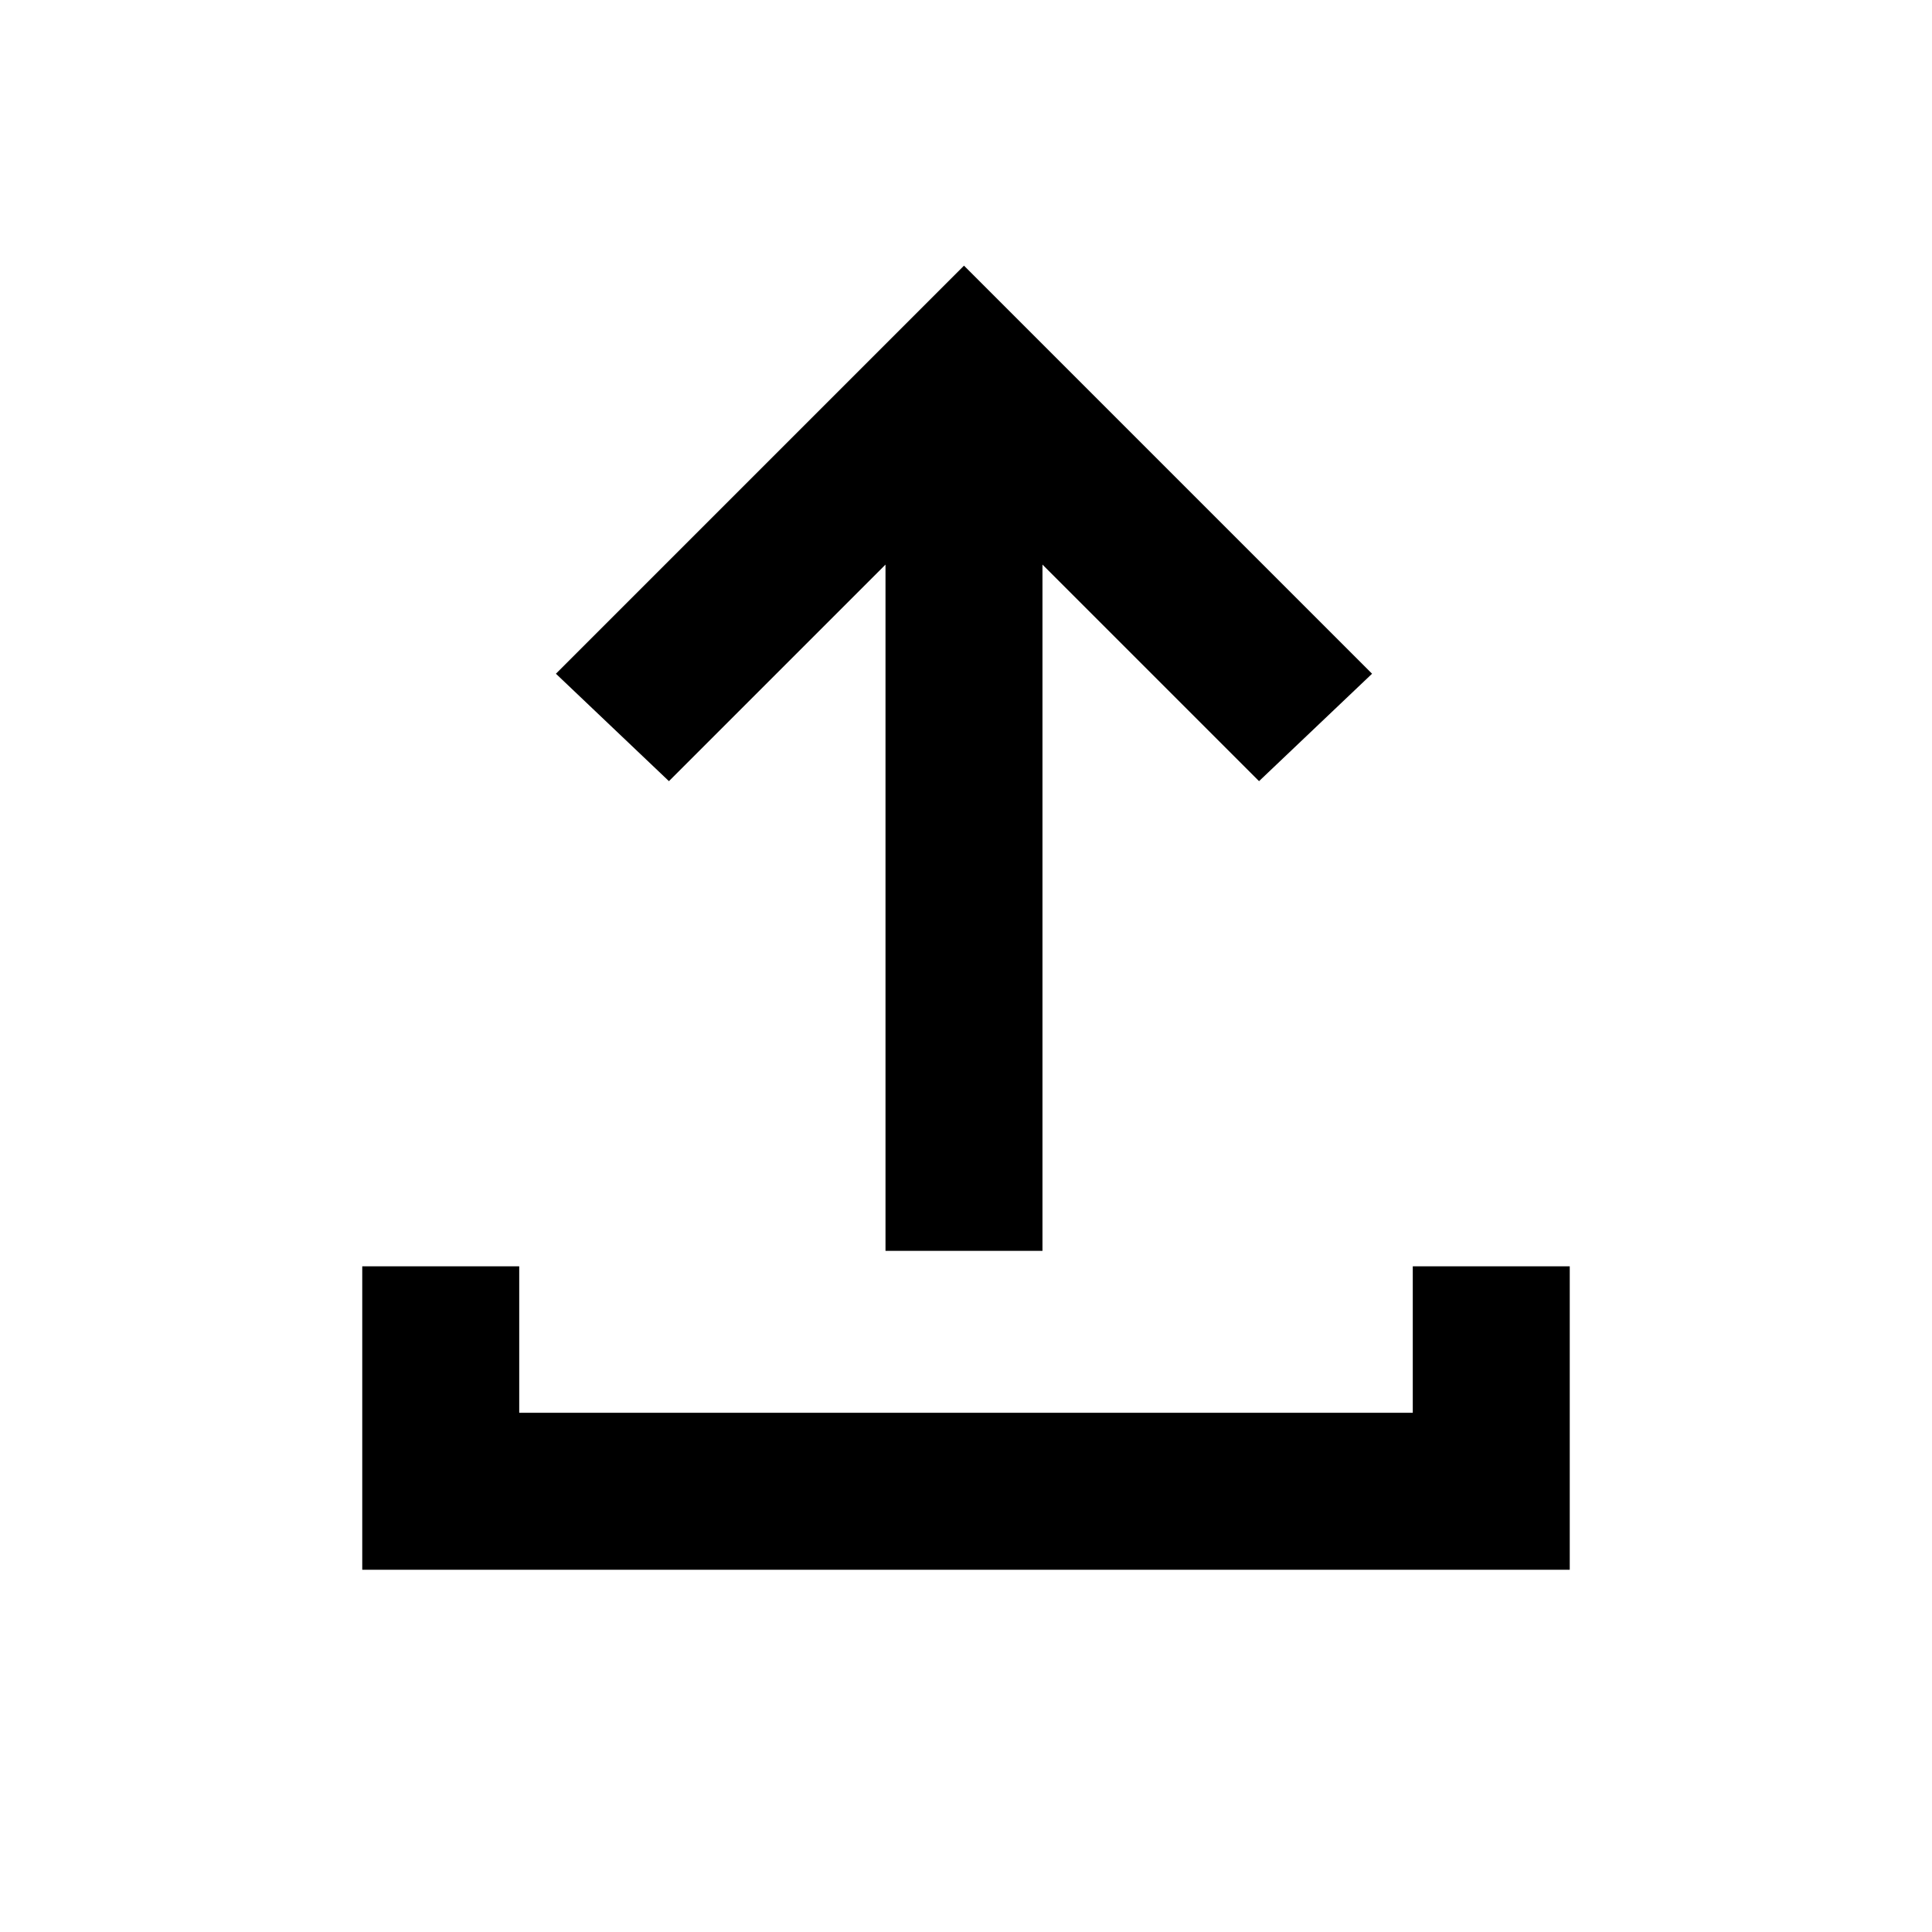 <svg xmlns="http://www.w3.org/2000/svg" height="20" viewBox="0 -960 960 960" width="20"><path d="M440-338.46v-341L332.39-571.85l-56.16-53.38L479-828l202.77 202.77-56.16 53.38L518-679.46v341h-78ZM180-180v-150.77h78V-258h444v-72.77h78V-180H180Z"/></svg>